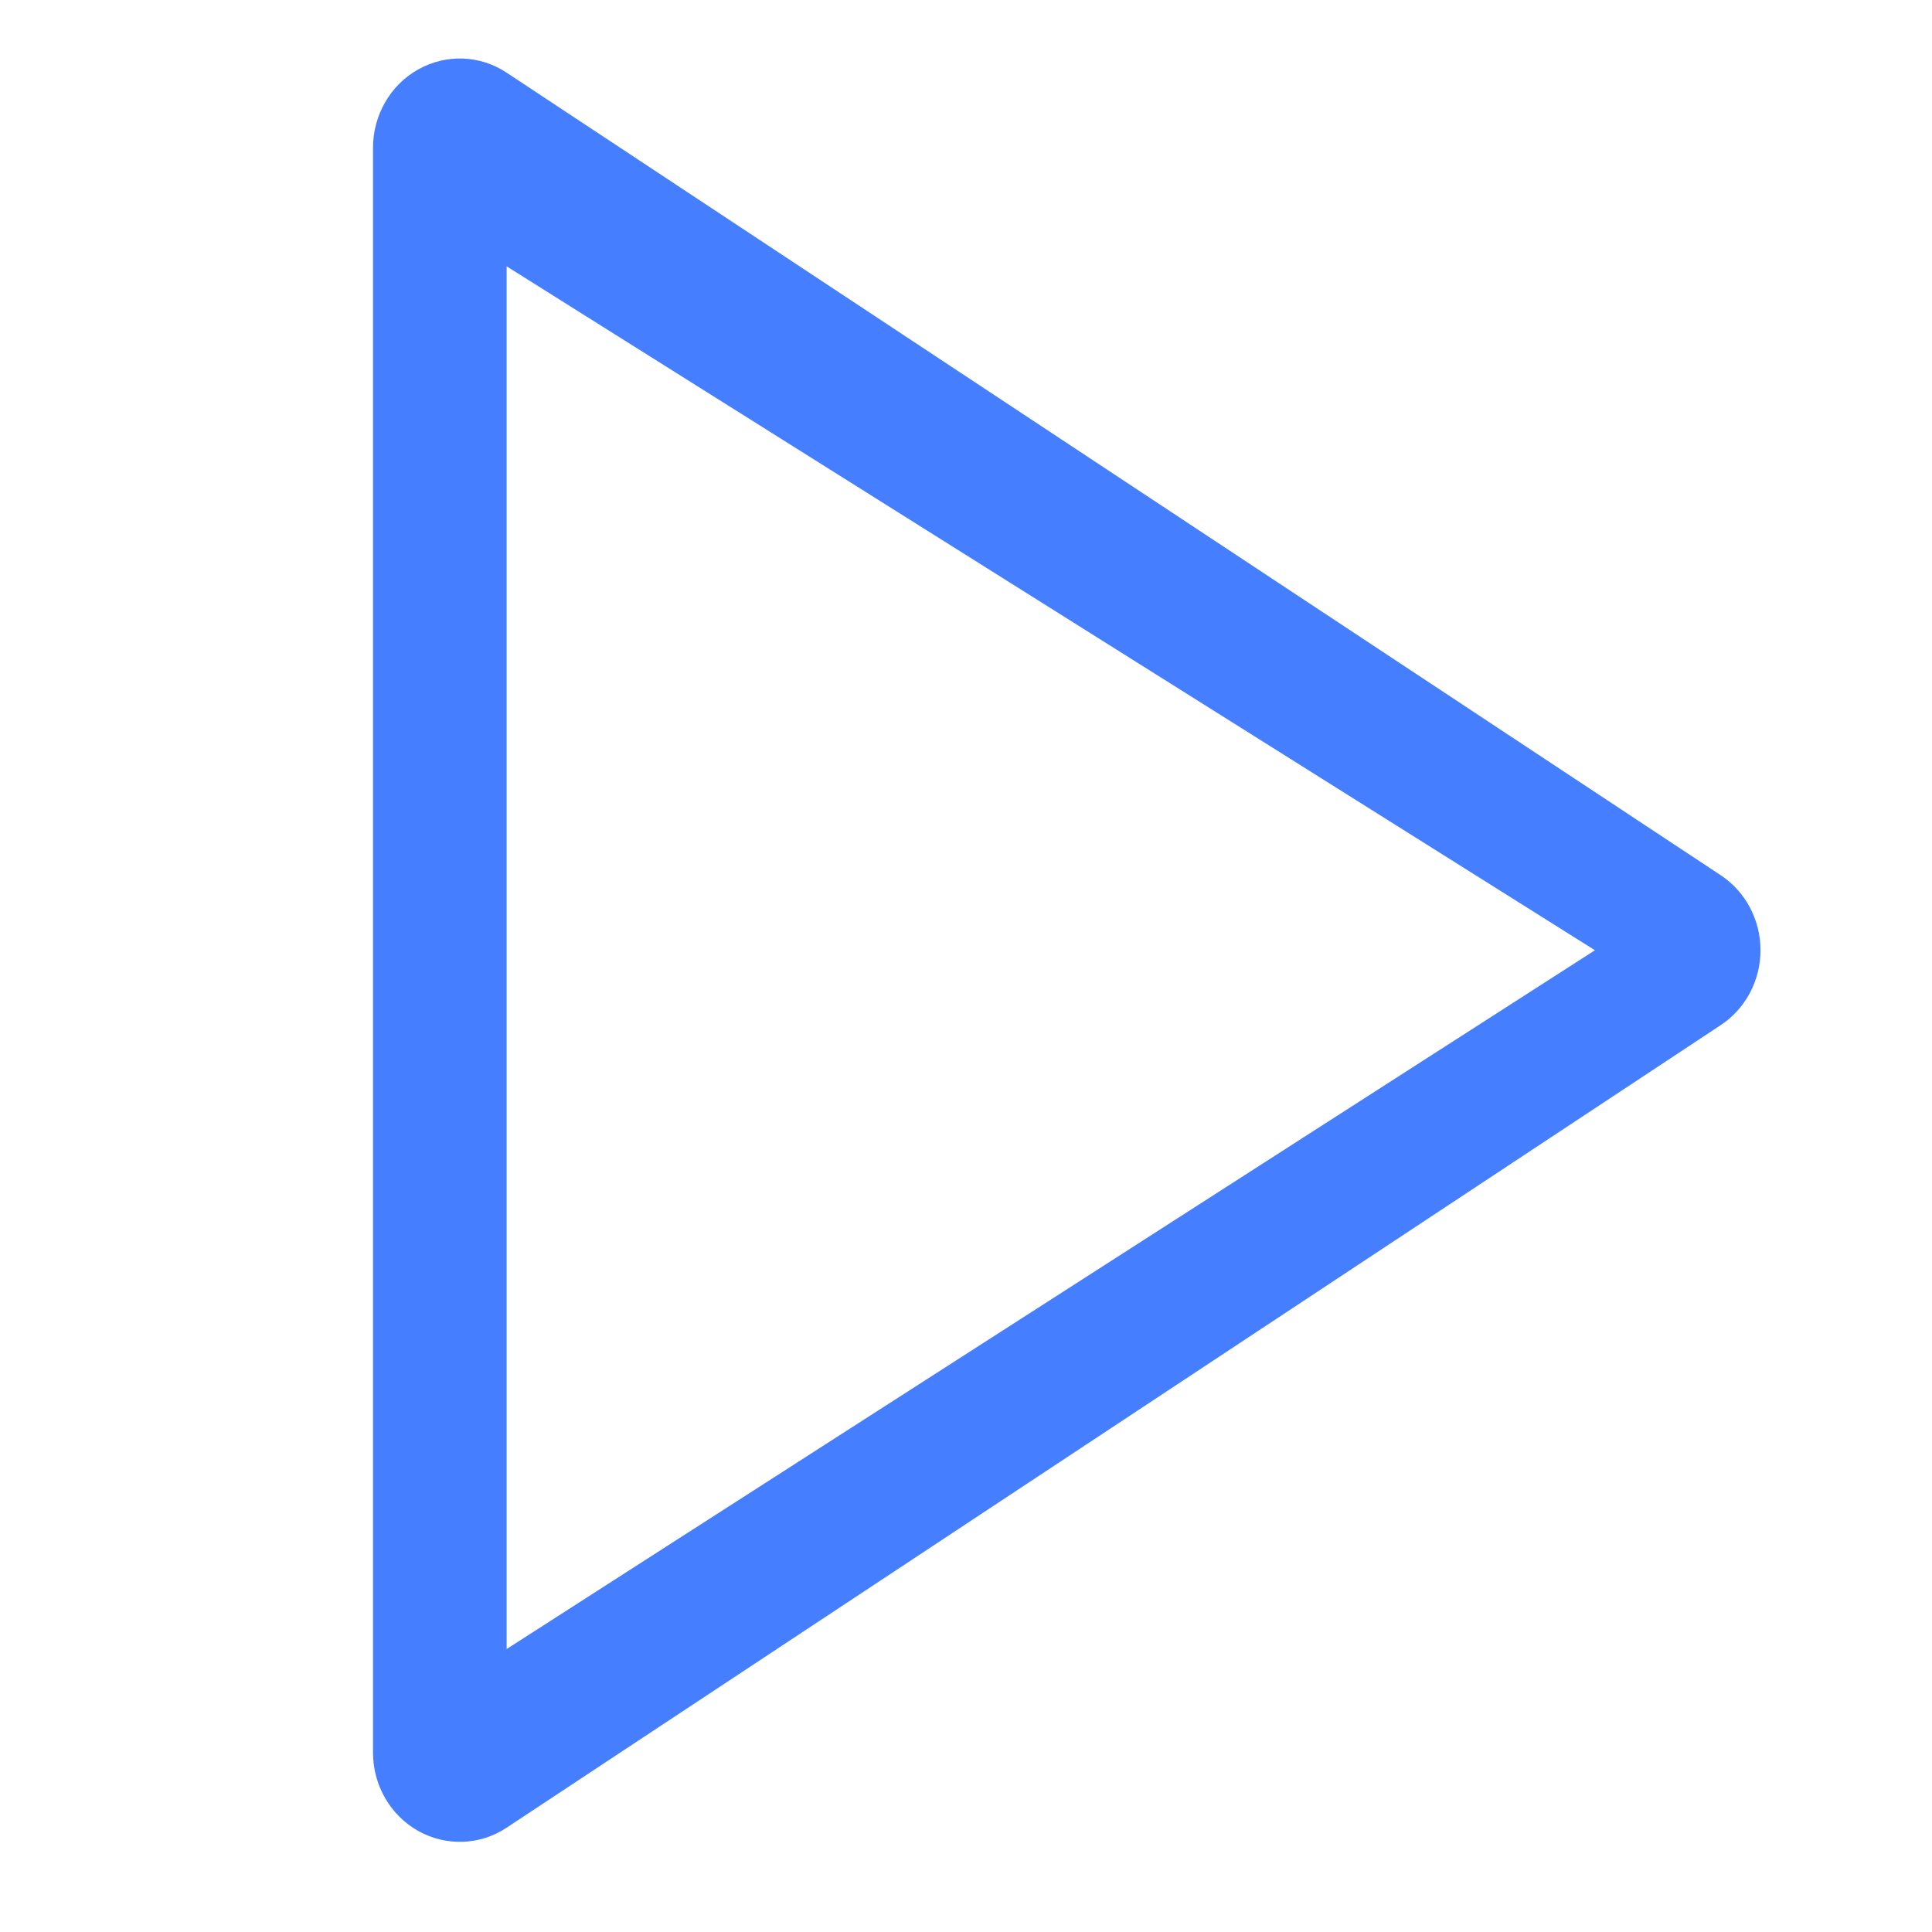 <svg width="13" height="13" viewBox="0 0 13 13" fill="none" xmlns="http://www.w3.org/2000/svg">
<path fill-rule="evenodd" clip-rule="evenodd" d="M2.814 0.467C3.002 0.362 3.23 0.37 3.409 0.489L11.578 5.889C11.745 5.999 11.846 6.189 11.846 6.394C11.846 6.598 11.745 6.788 11.578 6.898L3.409 12.298C3.23 12.417 3.002 12.425 2.814 12.32C2.627 12.215 2.51 12.013 2.51 11.794V0.994C2.51 0.774 2.627 0.572 2.814 0.467ZM3.409 1.792V11.096L10.732 6.394L3.409 1.792Z" fill="#457EFF"/>
</svg>
